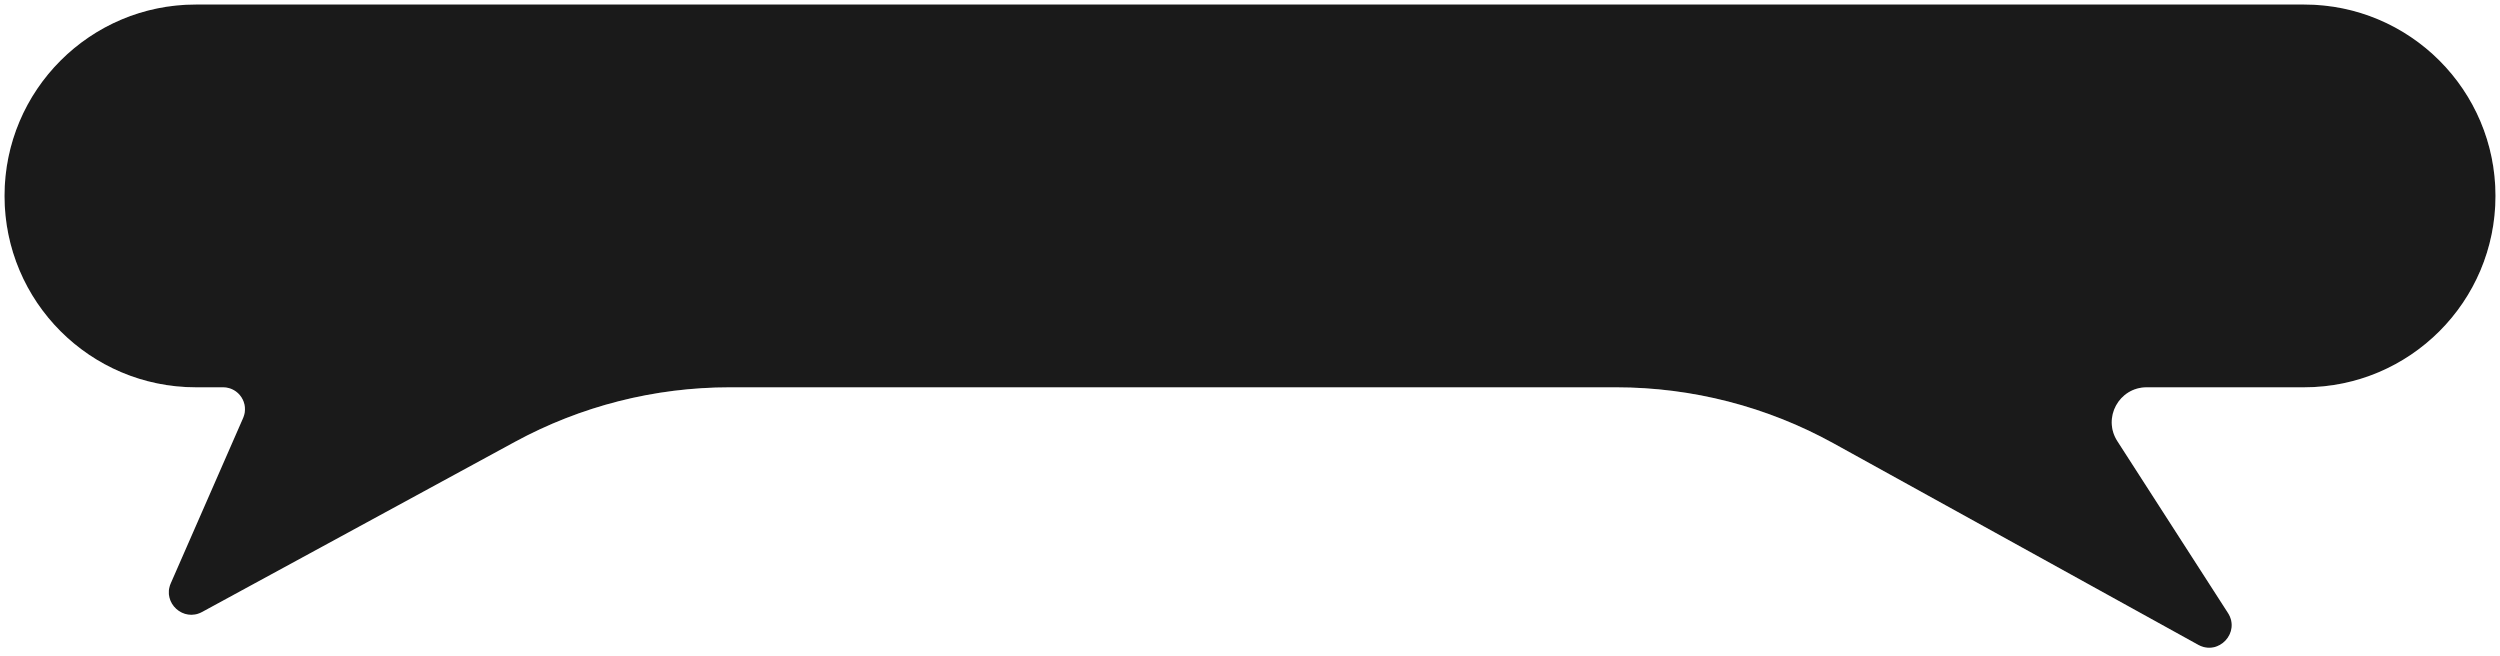 <svg width="556" height="146" viewBox="0 0 556 146" fill="none" xmlns="http://www.w3.org/2000/svg">
<g filter="url(#filter0_ii_393_11369)">
<path fill-rule="evenodd" clip-rule="evenodd" d="M1 43.57C1 20.059 20.059 1 43.57 1H512.43C535.941 1 555 20.059 555 43.57C555 67.081 535.941 86.14 512.43 86.14L477.418 86.14C471.277 86.14 467.571 92.935 470.895 98.098L495.507 136.328C498.318 140.696 493.431 145.923 488.885 143.411L407.799 98.611C392.993 90.431 376.354 86.14 359.439 86.14L162.256 86.14C145.565 86.14 129.139 90.318 114.477 98.293L44.946 136.11C40.762 138.386 36.067 134.076 37.977 129.713L54.069 92.951C55.474 89.739 53.121 86.14 49.615 86.14H43.57C20.059 86.14 1 67.081 1 43.57Z" fill="#1A1A1A"/>
</g>
<path d="M43.57 0.5C19.783 0.5 0.5 19.783 0.5 43.57C0.5 67.357 19.783 86.64 43.57 86.64H49.615C52.761 86.64 54.872 89.869 53.611 92.751L37.519 129.512C35.418 134.312 40.582 139.053 45.185 136.549L114.716 98.732C129.305 90.797 145.648 86.64 162.256 86.64L359.439 86.64C376.269 86.64 392.825 90.909 407.557 99.049L488.643 143.849C493.644 146.612 499.02 140.862 495.927 136.058L471.315 97.827C468.205 92.997 471.673 86.64 477.418 86.64L512.43 86.64C536.217 86.64 555.5 67.357 555.5 43.57C555.5 19.783 536.217 0.5 512.43 0.5H43.57Z" stroke="white" stroke-opacity="0.2"/>
<defs>
<filter id="filter0_ii_393_11369" x="-3" y="-3" width="562" height="151.072" filterUnits="userSpaceOnUse" color-interpolation-filters="sRGB">
<feFlood flood-opacity="0" result="BackgroundImageFix"/>
<feBlend mode="normal" in="SourceGraphic" in2="BackgroundImageFix" result="shape"/>
<feColorMatrix in="SourceAlpha" type="matrix" values="0 0 0 0 0 0 0 0 0 0 0 0 0 0 0 0 0 0 127 0" result="hardAlpha"/>
<feOffset dx="3" dy="-3"/>
<feGaussianBlur stdDeviation="2.5"/>
<feComposite in2="hardAlpha" operator="arithmetic" k2="-1" k3="1"/>
<feColorMatrix type="matrix" values="0 0 0 0 0 0 0 0 0 0 0 0 0 0 0 0 0 0 1 0"/>
<feBlend mode="normal" in2="shape" result="effect1_innerShadow_393_11369"/>
<feColorMatrix in="SourceAlpha" type="matrix" values="0 0 0 0 0 0 0 0 0 0 0 0 0 0 0 0 0 0 127 0" result="hardAlpha"/>
<feOffset dx="-3" dy="3"/>
<feGaussianBlur stdDeviation="2.5"/>
<feComposite in2="hardAlpha" operator="arithmetic" k2="-1" k3="1"/>
<feColorMatrix type="matrix" values="0 0 0 0 1 0 0 0 0 1 0 0 0 0 1 0 0 0 0.5 0"/>
<feBlend mode="normal" in2="effect1_innerShadow_393_11369" result="effect2_innerShadow_393_11369"/>
</filter>
</defs>
</svg>
